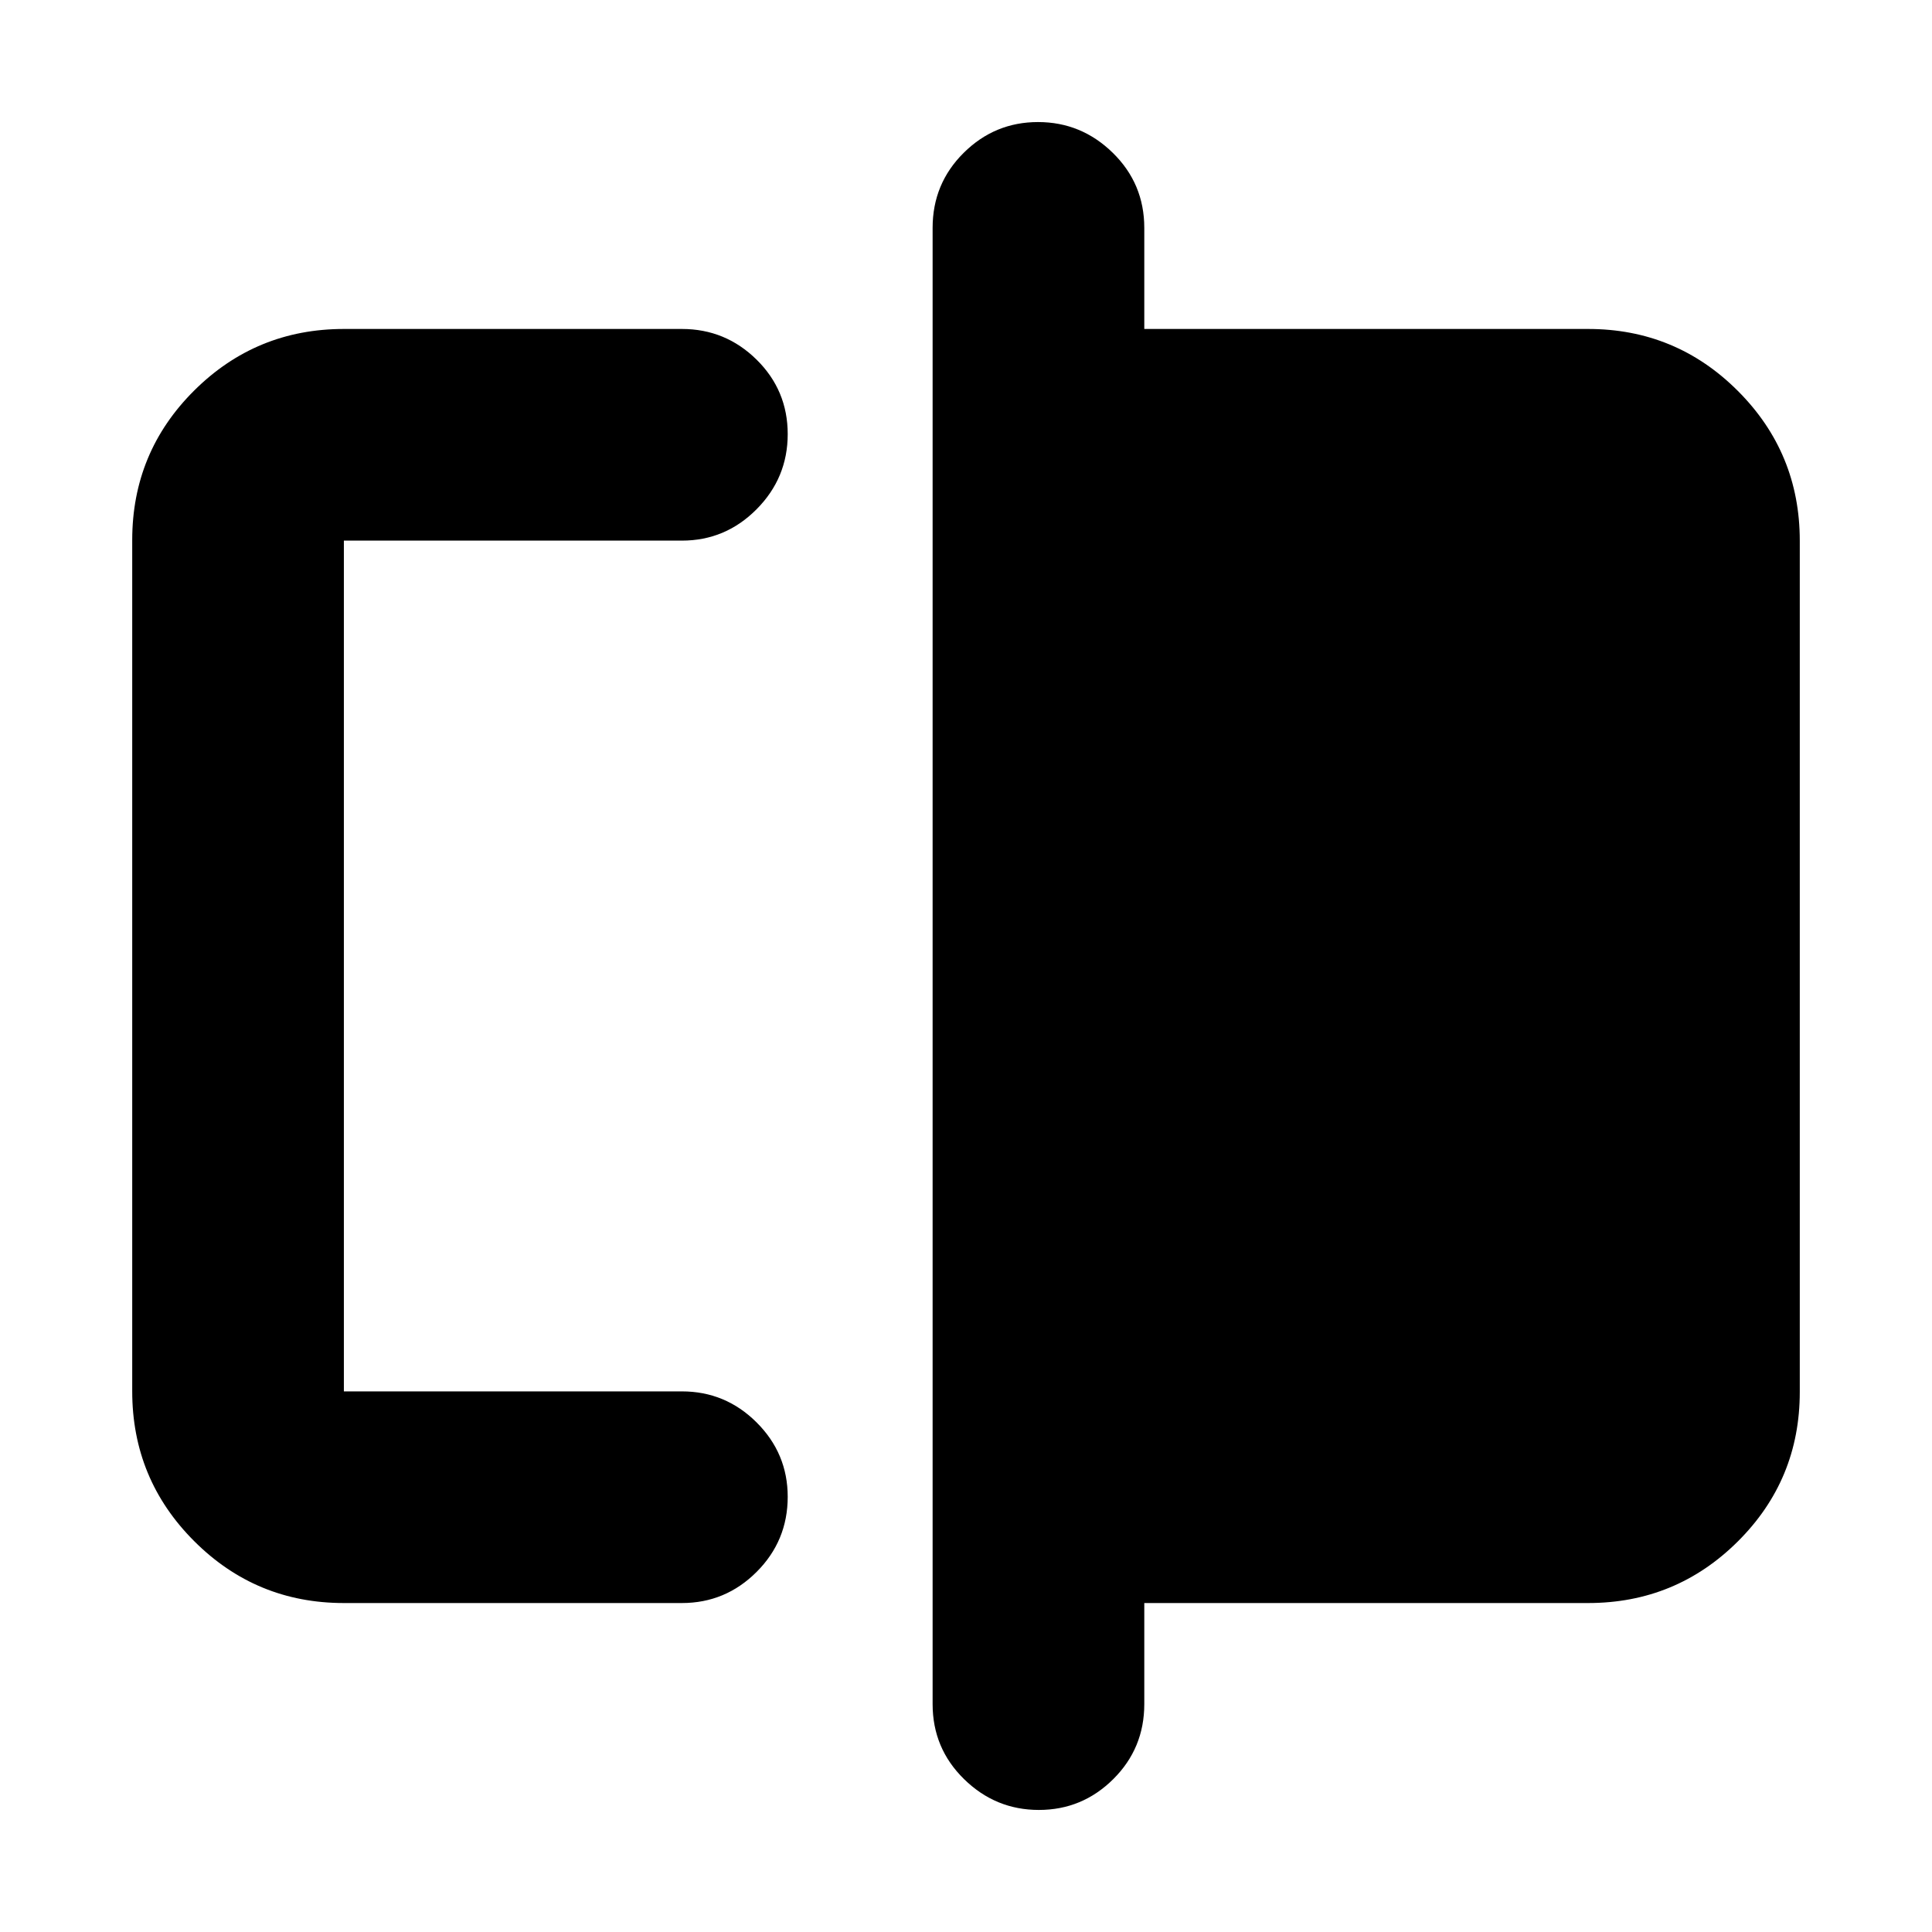 <svg xmlns="http://www.w3.org/2000/svg" height="20" viewBox="0 -960 960 960" width="20"><path d="M170.87-163.46q-43.63 0-74.4-30.78-30.77-30.78-30.77-74.43v-422.98q0-43.65 30.77-74.27 30.77-30.62 74.4-30.62h167.96q21.64 0 37.11 15.24 15.47 15.25 15.47 37.01 0 21.77-15.47 37.34-15.47 15.58-37.11 15.58H170.87v422.74h167.96q21.64 0 37.11 15.41 15.47 15.42 15.47 36.97 0 21.88-15.47 37.34-15.47 15.45-37.11 15.45H170.87ZM516.21-60.65q-21.55 0-37.17-15.31-15.63-15.31-15.63-37.28v-733.52q0-21.97 15.42-37.28 15.41-15.31 36.96-15.31t37.17 15.31q15.63 15.31 15.63 37.28v50.22h220.54q43.63 0 74.4 30.78 30.77 30.78 30.77 74.43v422.98q0 43.65-30.77 74.27-30.77 30.62-74.4 30.62H568.59v50.22q0 21.97-15.42 37.28-15.41 15.31-36.96 15.31ZM170.87-268.63v-422.74 422.74Z"/></svg>